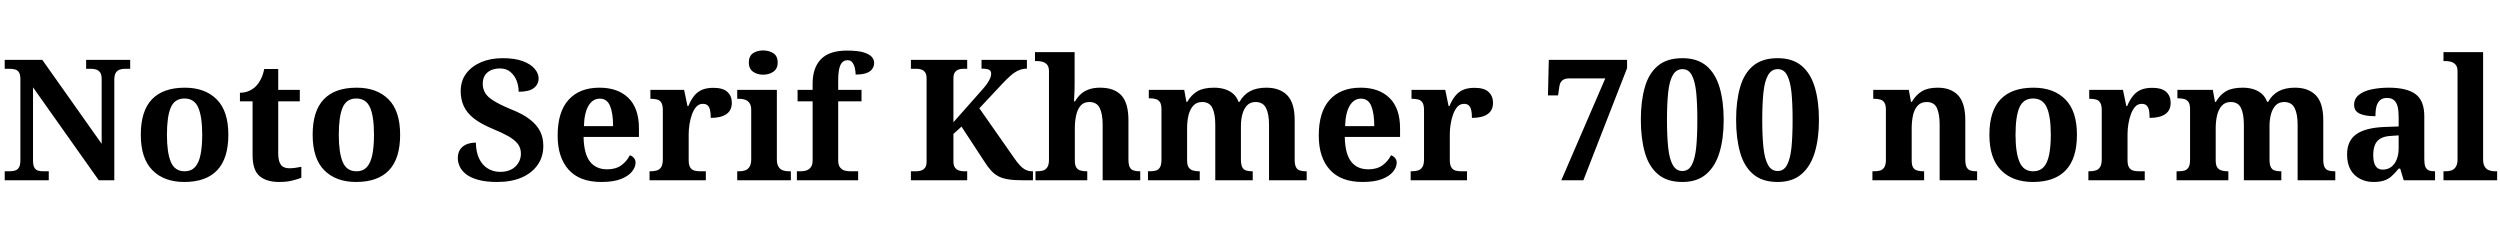 <svg xmlns="http://www.w3.org/2000/svg" xmlns:xlink="http://www.w3.org/1999/xlink" width="355.824" height="32.688"><path fill="black" d="M6.94 25.66L0.67 25.66L0.67 24.38L1.27 24.38Q1.75 24.38 2.12 24.28Q2.50 24.17 2.70 23.83Q2.90 23.50 2.90 22.82L2.90 22.82L2.90 11.26Q2.90 10.61 2.70 10.30Q2.50 9.98 2.15 9.89Q1.80 9.79 1.39 9.79L1.39 9.79L0.67 9.79L0.67 8.52L6.02 8.52L14.47 20.47L14.47 11.26Q14.47 10.66 14.27 10.34Q14.06 10.03 13.73 9.91Q13.39 9.79 12.98 9.79L12.98 9.79L12.26 9.79L12.26 8.52L18.53 8.52L18.53 9.79L17.78 9.79Q17.35 9.79 17.00 9.92Q16.66 10.06 16.46 10.39Q16.27 10.73 16.27 11.35L16.27 11.35L16.27 25.66L14.06 25.66L4.70 12.43L4.70 22.82Q4.70 23.50 4.88 23.83Q5.06 24.17 5.40 24.28Q5.74 24.38 6.22 24.38L6.22 24.38L6.94 24.38L6.94 25.66ZM26.23 25.90L26.23 25.90Q23.35 25.90 21.70 24.23Q20.04 22.56 20.04 19.18L20.04 19.18Q20.04 15.79 21.62 14.14Q23.21 12.48 26.30 12.48L26.30 12.48Q29.18 12.48 30.84 14.14Q32.50 15.79 32.50 19.18L32.50 19.18Q32.50 22.56 30.91 24.23Q29.33 25.90 26.23 25.90ZM26.28 24.38L26.28 24.38Q27.19 24.38 27.74 23.80Q28.30 23.21 28.54 22.03Q28.78 20.86 28.78 19.18L28.78 19.18Q28.78 16.58 28.21 15.30Q27.65 14.02 26.26 14.02L26.26 14.02Q24.86 14.02 24.31 15.30Q23.76 16.58 23.76 19.18L23.76 19.18Q23.76 21.74 24.32 23.06Q24.89 24.38 26.28 24.38ZM39.74 25.90L39.74 25.90Q37.90 25.90 36.92 25.04Q35.95 24.19 35.95 22.10L35.95 22.10L35.95 14.42L34.15 14.42L34.15 13.20Q34.92 13.20 35.53 12.90Q36.14 12.60 36.50 12.19L36.50 12.19Q36.86 11.81 37.15 11.22Q37.44 10.63 37.61 9.82L37.61 9.82L39.60 9.82L39.60 12.79L42.67 12.79L42.67 14.42L39.60 14.42L39.60 21.86Q39.60 22.92 39.97 23.44Q40.34 23.95 41.18 23.95L41.18 23.95Q41.64 23.95 42.07 23.88Q42.50 23.81 42.89 23.74L42.89 23.74L42.89 25.30Q42.50 25.46 41.68 25.68Q40.85 25.90 39.74 25.90ZM50.69 25.90L50.69 25.90Q47.81 25.90 46.15 24.23Q44.50 22.56 44.50 19.18L44.50 19.18Q44.50 15.79 46.08 14.14Q47.66 12.48 50.76 12.48L50.76 12.48Q53.64 12.48 55.30 14.14Q56.95 15.79 56.95 19.18L56.95 19.18Q56.95 22.56 55.37 24.23Q53.78 25.90 50.69 25.90ZM50.74 24.38L50.74 24.38Q51.65 24.38 52.20 23.80Q52.75 23.21 52.99 22.03Q53.23 20.86 53.23 19.18L53.23 19.18Q53.23 16.58 52.67 15.30Q52.10 14.02 50.71 14.02L50.71 14.02Q49.32 14.02 48.77 15.30Q48.22 16.58 48.22 19.18L48.22 19.18Q48.22 21.74 48.78 23.06Q49.34 24.38 50.74 24.38ZM70.78 25.90L70.78 25.90Q69.17 25.90 68.08 25.60Q66.98 25.30 66.35 24.80Q65.71 24.31 65.44 23.71Q65.16 23.11 65.16 22.54L65.16 22.54Q65.16 21.72 65.52 21.23Q65.88 20.74 66.46 20.52Q67.03 20.30 67.73 20.30L67.73 20.30Q67.75 21.67 68.21 22.60Q68.66 23.52 69.44 23.99Q70.22 24.46 71.18 24.46L71.18 24.46Q72.58 24.46 73.36 23.70Q74.14 22.94 74.14 21.86L74.14 21.86Q74.14 21.05 73.69 20.47Q73.25 19.90 72.36 19.39Q71.47 18.89 70.13 18.34L70.13 18.34Q68.45 17.64 67.45 16.86Q66.46 16.08 66.01 15.11Q65.57 14.14 65.57 12.98L65.57 12.98Q65.57 11.50 66.36 10.45Q67.15 9.41 68.50 8.84Q69.84 8.28 71.52 8.28L71.52 8.28Q73.27 8.28 74.40 8.70Q75.53 9.12 76.09 9.78Q76.66 10.44 76.66 11.16L76.66 11.16Q76.66 12.00 75.98 12.53Q75.31 13.06 73.82 13.06L73.82 13.06Q73.82 12.26 73.54 11.51Q73.25 10.75 72.66 10.25Q72.07 9.74 71.16 9.74L71.16 9.74Q70.06 9.74 69.38 10.31Q68.71 10.87 68.71 11.95L68.71 11.95Q68.71 12.62 69.04 13.20Q69.36 13.78 70.24 14.33Q71.11 14.88 72.72 15.55L72.72 15.55Q74.38 16.20 75.38 16.97Q76.39 17.74 76.86 18.66Q77.33 19.58 77.33 20.78L77.33 20.78Q77.33 22.32 76.52 23.47Q75.72 24.62 74.26 25.26Q72.79 25.90 70.78 25.90ZM85.58 25.90L85.58 25.90Q82.51 25.90 80.94 24.16Q79.37 22.42 79.37 19.30L79.37 19.30Q79.37 15.91 80.93 14.20Q82.49 12.48 85.32 12.48L85.32 12.48Q87.94 12.48 89.44 13.94Q90.94 15.41 90.94 18.26L90.94 18.26L90.94 19.49L83.06 19.49Q83.11 21.89 83.96 22.99Q84.82 24.10 86.42 24.10L86.42 24.10Q87.65 24.10 88.44 23.52Q89.23 22.94 89.64 22.10L89.64 22.10Q89.98 22.20 90.22 22.48Q90.46 22.75 90.46 23.16L90.46 23.16Q90.46 23.78 89.95 24.42Q89.45 25.06 88.38 25.48Q87.31 25.90 85.58 25.90ZM83.11 17.95L87.26 17.95Q87.26 16.13 86.83 15.08Q86.40 14.04 85.37 14.04L85.37 14.04Q84.36 14.04 83.76 15.05Q83.16 16.06 83.11 17.95L83.11 17.95ZM100.46 25.66L92.45 25.66L92.45 24.38L92.54 24.38Q93.10 24.38 93.49 24.26Q93.89 24.14 94.12 23.77Q94.34 23.40 94.34 22.66L94.34 22.66L94.34 15.70Q94.34 14.98 94.14 14.63Q93.94 14.28 93.55 14.17Q93.17 14.06 92.64 14.06L92.64 14.06L92.57 14.06L92.57 12.79L97.37 12.79L97.85 15.10L97.97 15.10Q98.33 14.23 98.78 13.66Q99.24 13.08 99.90 12.79Q100.56 12.50 101.54 12.50L101.54 12.50Q102.91 12.50 103.54 13.09Q104.16 13.68 104.16 14.62L104.16 14.62Q104.16 15.72 103.38 16.25Q102.60 16.78 101.16 16.78L101.16 16.78Q101.16 16.10 101.06 15.67Q100.97 15.24 100.73 15.01Q100.49 14.78 100.03 14.78L100.03 14.78Q99.48 14.78 99.11 15.19Q98.74 15.60 98.50 16.25Q98.26 16.90 98.14 17.65Q98.02 18.41 98.02 19.10L98.02 19.10L98.02 22.78Q98.02 23.47 98.23 23.82Q98.45 24.17 98.83 24.28Q99.22 24.38 99.70 24.38L99.70 24.38L100.46 24.38L100.46 25.66ZM112.56 25.66L104.93 25.66L104.93 24.38L105.22 24.38Q105.70 24.38 106.08 24.24Q106.46 24.10 106.69 23.72Q106.92 23.35 106.92 22.68L106.92 22.68L106.92 15.67Q106.92 15.02 106.68 14.68Q106.44 14.33 106.07 14.20Q105.70 14.06 105.22 14.06L105.22 14.06L104.93 14.06L104.93 12.79L110.57 12.79L110.57 22.68Q110.57 23.35 110.80 23.72Q111.02 24.10 111.41 24.24Q111.79 24.38 112.27 24.38L112.27 24.38L112.56 24.38L112.56 25.66ZM108.62 10.63L108.62 10.63Q107.76 10.63 107.17 10.20Q106.58 9.77 106.58 8.90L106.58 8.90Q106.58 7.99 107.17 7.58Q107.76 7.18 108.62 7.18L108.62 7.18Q109.46 7.18 110.08 7.58Q110.69 7.99 110.69 8.90L110.69 8.90Q110.69 9.77 110.08 10.20Q109.46 10.63 108.62 10.63ZM122.14 25.66L113.42 25.66L113.42 24.38L113.95 24.38Q114.31 24.38 114.71 24.28Q115.10 24.17 115.38 23.83Q115.66 23.50 115.66 22.82L115.66 22.82L115.66 14.42L113.52 14.42L113.52 12.79L115.66 12.79L115.66 11.90Q115.66 9.67 116.83 8.44Q118.01 7.20 120.55 7.20L120.55 7.20Q122.11 7.20 122.94 7.46Q123.77 7.73 124.09 8.11Q124.42 8.50 124.42 8.95L124.42 8.95Q124.42 9.41 124.16 9.79Q123.91 10.18 123.34 10.39Q122.76 10.61 121.78 10.61L121.78 10.61Q121.78 10.20 121.68 9.73Q121.58 9.26 121.34 8.92Q121.10 8.57 120.65 8.57L120.65 8.57Q119.95 8.57 119.63 9.23Q119.30 9.89 119.30 11.47L119.30 11.47L119.30 12.79L122.62 12.79L122.62 14.42L119.30 14.42L119.30 22.82Q119.30 23.50 119.57 23.83Q119.83 24.17 120.24 24.28Q120.65 24.38 121.01 24.38L121.01 24.38L122.14 24.38L122.14 25.66ZM137.66 25.66L129.65 25.66L129.65 24.38L130.39 24.38Q130.80 24.38 131.14 24.26Q131.47 24.14 131.68 23.84Q131.88 23.54 131.88 23.02L131.88 23.02L131.88 11.14Q131.88 10.63 131.69 10.33Q131.50 10.03 131.18 9.91Q130.87 9.79 130.46 9.79L130.46 9.79L129.65 9.79L129.65 8.52L137.66 8.52L137.66 9.79L137.06 9.79Q136.68 9.79 136.37 9.92Q136.06 10.06 135.88 10.34Q135.70 10.63 135.70 11.18L135.70 11.18L135.70 17.40L139.63 12.96Q140.16 12.38 140.46 11.95Q140.76 11.52 140.92 11.16Q141.07 10.80 141.07 10.49L141.07 10.49Q141.07 10.08 140.76 9.92Q140.45 9.77 139.70 9.77L139.70 9.77L139.70 8.52L146.16 8.52L146.16 9.77Q145.51 9.77 144.94 10.03Q144.36 10.30 143.82 10.78Q143.28 11.26 142.70 11.88L142.70 11.88L139.39 15.41L144.24 22.34Q144.74 23.09 145.16 23.53Q145.58 23.98 146.00 24.18Q146.42 24.38 146.93 24.38L146.93 24.38L147.02 24.38L147.02 25.66L145.58 25.66Q144.31 25.66 143.48 25.52Q142.66 25.39 142.08 25.08Q141.50 24.77 141.04 24.25Q140.57 23.74 140.06 22.92L140.06 22.92L136.85 18.02L135.70 19.06L135.70 22.99Q135.70 23.52 135.90 23.82Q136.10 24.12 136.45 24.25Q136.80 24.38 137.21 24.38L137.21 24.38L137.66 24.38L137.66 25.66ZM154.75 25.66L147.38 25.66L147.38 24.38L147.50 24.38Q148.03 24.38 148.43 24.28Q148.82 24.17 149.06 23.81Q149.30 23.45 149.30 22.73L149.30 22.73L149.30 10.15Q149.30 9.50 149.02 9.19Q148.73 8.88 148.33 8.78Q147.94 8.69 147.60 8.69L147.60 8.69L147.31 8.69L147.31 7.42L152.95 7.42L152.95 11.54Q152.95 12.12 152.94 12.68Q152.93 13.25 152.90 13.70Q152.88 14.16 152.86 14.42L152.86 14.42L153.02 14.42Q153.34 13.85 153.80 13.42Q154.27 12.98 154.96 12.73Q155.64 12.48 156.58 12.48L156.58 12.48Q158.59 12.48 159.60 13.57Q160.61 14.66 160.61 17.11L160.61 17.11L160.61 22.68Q160.61 23.42 160.79 23.78Q160.97 24.14 161.33 24.26Q161.69 24.38 162.22 24.38L162.22 24.38L162.29 24.38L162.29 25.66L156.94 25.66L156.94 17.76Q156.94 16.22 156.52 15.37Q156.10 14.52 155.04 14.52L155.04 14.52Q154.25 14.52 153.80 15.04Q153.36 15.55 153.17 16.40Q152.98 17.26 152.98 18.24L152.98 18.24L152.98 22.82Q152.98 23.50 153.18 23.82Q153.38 24.14 153.76 24.26Q154.13 24.38 154.66 24.38L154.66 24.38L154.75 24.38L154.75 25.66ZM170.76 25.66L163.39 25.66L163.39 24.38L163.58 24.38Q164.14 24.38 164.51 24.28Q164.88 24.17 165.10 23.81Q165.31 23.45 165.31 22.73L165.31 22.73L165.31 15.55Q165.31 14.88 165.10 14.54Q164.88 14.21 164.50 14.10Q164.11 13.99 163.58 13.99L163.58 13.99L163.51 13.99L163.51 12.79L168.55 12.79L168.86 14.50L168.98 14.50Q169.56 13.49 170.44 12.98Q171.31 12.48 172.80 12.48L172.80 12.48Q173.66 12.48 174.34 12.70Q175.01 12.91 175.51 13.34Q176.02 13.78 176.28 14.50L176.28 14.50L176.42 14.50Q176.98 13.49 177.92 12.98Q178.87 12.48 180.24 12.48L180.24 12.48Q182.16 12.48 183.22 13.57Q184.27 14.66 184.27 17.11L184.27 17.11L184.27 22.68Q184.27 23.42 184.45 23.78Q184.63 24.14 184.99 24.26Q185.35 24.38 185.88 24.38L185.88 24.38L185.98 24.38L185.98 25.66L180.62 25.66L180.62 17.76Q180.62 16.22 180.19 15.37Q179.76 14.52 178.70 14.52L178.70 14.52Q177.96 14.52 177.50 14.99Q177.05 15.46 176.83 16.24Q176.62 17.02 176.62 17.95L176.62 17.95L176.62 22.68Q176.62 23.42 176.80 23.78Q176.98 24.14 177.34 24.26Q177.70 24.38 178.22 24.38L178.22 24.38L178.30 24.38L178.30 25.66L172.97 25.66L172.97 17.76Q172.97 16.22 172.56 15.37Q172.15 14.52 171.10 14.52L171.10 14.52Q170.30 14.52 169.84 15.04Q169.37 15.55 169.16 16.40Q168.96 17.26 168.96 18.24L168.96 18.24L168.96 22.82Q168.96 23.50 169.18 23.82Q169.39 24.14 169.78 24.26Q170.16 24.38 170.69 24.38L170.69 24.38L170.76 24.38L170.76 25.66ZM193.92 25.90L193.92 25.90Q190.85 25.90 189.28 24.16Q187.70 22.42 187.70 19.30L187.70 19.30Q187.70 15.91 189.26 14.20Q190.82 12.48 193.66 12.48L193.66 12.48Q196.27 12.48 197.77 13.94Q199.27 15.41 199.27 18.26L199.27 18.26L199.27 19.49L191.40 19.49Q191.45 21.89 192.30 22.99Q193.15 24.10 194.76 24.10L194.76 24.10Q195.98 24.10 196.78 23.52Q197.57 22.94 197.98 22.10L197.98 22.10Q198.31 22.20 198.55 22.48Q198.79 22.75 198.79 23.16L198.79 23.16Q198.79 23.78 198.29 24.42Q197.78 25.06 196.72 25.48Q195.65 25.90 193.92 25.90ZM191.45 17.95L195.60 17.95Q195.60 16.13 195.17 15.08Q194.74 14.04 193.70 14.04L193.70 14.04Q192.70 14.04 192.10 15.05Q191.50 16.06 191.45 17.95L191.45 17.95ZM208.80 25.66L200.78 25.66L200.78 24.38L200.88 24.38Q201.43 24.38 201.83 24.26Q202.22 24.14 202.45 23.77Q202.68 23.40 202.68 22.66L202.68 22.66L202.68 15.70Q202.68 14.98 202.48 14.63Q202.27 14.28 201.89 14.17Q201.50 14.06 200.98 14.06L200.98 14.06L200.90 14.06L200.90 12.79L205.70 12.79L206.18 15.10L206.30 15.10Q206.66 14.23 207.12 13.66Q207.58 13.08 208.24 12.79Q208.90 12.50 209.88 12.50L209.88 12.50Q211.25 12.50 211.87 13.09Q212.50 13.68 212.50 14.62L212.50 14.62Q212.50 15.72 211.72 16.25Q210.94 16.78 209.50 16.78L209.50 16.78Q209.50 16.10 209.40 15.67Q209.30 15.24 209.06 15.01Q208.82 14.78 208.37 14.78L208.37 14.78Q207.82 14.78 207.44 15.19Q207.07 15.60 206.83 16.25Q206.59 16.90 206.47 17.65Q206.35 18.41 206.35 19.10L206.35 19.10L206.35 22.78Q206.35 23.47 206.57 23.82Q206.78 24.17 207.17 24.28Q207.55 24.38 208.03 24.38L208.03 24.38L208.80 24.38L208.80 25.66ZM225.36 25.66L222.22 25.66L228.48 11.16L223.32 11.16Q222.67 11.16 222.34 11.47Q222.00 11.78 221.93 12.38L221.93 12.38L221.76 13.58L220.32 13.58L220.44 8.52L231.58 8.52L231.58 9.70L225.36 25.66ZM239.45 25.90L239.45 25.90Q237.26 25.90 235.97 24.79Q234.67 23.69 234.11 21.70Q233.54 19.70 233.54 17.04L233.54 17.04Q233.54 14.38 234.11 12.41Q234.67 10.44 235.97 9.36Q237.26 8.28 239.47 8.28L239.47 8.28Q241.56 8.28 242.86 9.36Q244.15 10.44 244.74 12.42Q245.33 14.40 245.33 17.06L245.33 17.06Q245.33 19.73 244.73 21.71Q244.13 23.69 242.84 24.79Q241.56 25.90 239.45 25.90ZM239.45 24.34L239.45 24.34Q240.34 24.34 240.79 23.47Q241.25 22.61 241.42 20.99Q241.58 19.37 241.58 17.06L241.58 17.06Q241.58 14.76 241.42 13.15Q241.25 11.54 240.79 10.69Q240.34 9.84 239.47 9.84L239.47 9.84Q238.58 9.84 238.09 10.69Q237.60 11.54 237.43 13.15Q237.26 14.76 237.26 17.06L237.26 17.06Q237.26 19.37 237.43 20.99Q237.60 22.61 238.08 23.47Q238.56 24.34 239.45 24.34ZM253.01 25.90L253.01 25.90Q250.82 25.90 249.53 24.79Q248.23 23.69 247.67 21.70Q247.10 19.70 247.10 17.04L247.10 17.04Q247.10 14.38 247.67 12.41Q248.23 10.44 249.53 9.36Q250.82 8.28 253.03 8.28L253.03 8.28Q255.12 8.28 256.42 9.36Q257.71 10.44 258.30 12.42Q258.89 14.40 258.89 17.06L258.89 17.06Q258.89 19.73 258.29 21.71Q257.69 23.69 256.40 24.79Q255.12 25.90 253.01 25.90ZM253.01 24.34L253.01 24.34Q253.90 24.34 254.35 23.47Q254.81 22.61 254.98 20.99Q255.14 19.37 255.14 17.06L255.14 17.06Q255.14 14.76 254.98 13.15Q254.81 11.54 254.35 10.69Q253.90 9.84 253.03 9.84L253.03 9.84Q252.14 9.84 251.65 10.69Q251.16 11.54 250.99 13.15Q250.82 14.76 250.82 17.06L250.82 17.06Q250.82 19.37 250.99 20.99Q251.16 22.61 251.64 23.47Q252.12 24.34 253.01 24.34ZM273.86 25.66L266.50 25.66L266.50 24.38L266.64 24.38Q267.19 24.38 267.58 24.28Q267.96 24.17 268.19 23.81Q268.42 23.45 268.42 22.73L268.42 22.73L268.42 15.62Q268.42 14.95 268.21 14.62Q268.01 14.28 267.62 14.17Q267.24 14.06 266.71 14.06L266.71 14.06L266.62 14.06L266.62 12.79L271.68 12.79L271.99 14.50L272.11 14.50Q272.69 13.51 273.53 13.00Q274.37 12.48 275.78 12.48L275.78 12.48Q277.68 12.48 278.70 13.57Q279.72 14.66 279.72 17.11L279.72 17.11L279.72 22.68Q279.72 23.42 279.90 23.78Q280.08 24.14 280.43 24.26Q280.78 24.38 281.30 24.38L281.30 24.38L281.40 24.38L281.40 25.66L276.07 25.66L276.07 17.76Q276.07 16.22 275.68 15.37Q275.28 14.52 274.22 14.52L274.22 14.52Q273.41 14.52 272.94 15.04Q272.47 15.55 272.28 16.40Q272.09 17.26 272.09 18.24L272.09 18.24L272.09 22.82Q272.09 23.50 272.28 23.82Q272.47 24.14 272.86 24.26Q273.24 24.38 273.77 24.38L273.77 24.38L273.86 24.38L273.86 25.66ZM289.34 25.90L289.34 25.90Q286.46 25.90 284.81 24.23Q283.15 22.56 283.15 19.18L283.15 19.18Q283.15 15.79 284.74 14.14Q286.32 12.48 289.42 12.48L289.42 12.48Q292.30 12.48 293.95 14.14Q295.61 15.79 295.61 19.18L295.61 19.18Q295.61 22.56 294.02 24.23Q292.44 25.90 289.34 25.90ZM289.39 24.38L289.39 24.38Q290.30 24.38 290.86 23.80Q291.41 23.21 291.65 22.03Q291.89 20.86 291.89 19.18L291.89 19.18Q291.89 16.58 291.32 15.30Q290.76 14.02 289.37 14.02L289.37 14.02Q287.98 14.02 287.42 15.30Q286.87 16.58 286.87 19.18L286.87 19.18Q286.87 21.74 287.44 23.06Q288 24.38 289.39 24.38ZM305.26 25.66L297.24 25.66L297.24 24.38L297.34 24.38Q297.89 24.38 298.28 24.26Q298.68 24.14 298.91 23.77Q299.14 23.40 299.14 22.66L299.14 22.66L299.14 15.70Q299.14 14.98 298.93 14.63Q298.73 14.28 298.34 14.17Q297.96 14.06 297.43 14.06L297.43 14.06L297.36 14.06L297.36 12.79L302.16 12.79L302.64 15.10L302.76 15.10Q303.12 14.23 303.58 13.66Q304.03 13.08 304.69 12.79Q305.35 12.50 306.34 12.50L306.34 12.50Q307.70 12.50 308.33 13.09Q308.95 13.68 308.95 14.62L308.95 14.62Q308.95 15.72 308.17 16.25Q307.39 16.78 305.95 16.78L305.95 16.78Q305.95 16.10 305.86 15.67Q305.76 15.24 305.52 15.01Q305.28 14.78 304.82 14.78L304.82 14.78Q304.27 14.78 303.90 15.19Q303.53 15.60 303.29 16.25Q303.05 16.90 302.93 17.65Q302.81 18.41 302.81 19.10L302.81 19.10L302.81 22.78Q302.81 23.47 303.02 23.82Q303.24 24.17 303.62 24.28Q304.01 24.38 304.49 24.38L304.49 24.38L305.26 24.38L305.26 25.66ZM317.16 25.66L309.79 25.66L309.79 24.38L309.98 24.38Q310.54 24.38 310.91 24.28Q311.28 24.17 311.50 23.81Q311.71 23.45 311.71 22.73L311.71 22.73L311.71 15.55Q311.71 14.88 311.50 14.54Q311.28 14.21 310.90 14.10Q310.51 13.99 309.98 13.99L309.98 13.99L309.91 13.99L309.91 12.79L314.95 12.79L315.26 14.50L315.38 14.50Q315.96 13.49 316.84 12.98Q317.71 12.48 319.20 12.48L319.20 12.48Q320.06 12.48 320.74 12.70Q321.41 12.91 321.91 13.34Q322.42 13.78 322.68 14.50L322.68 14.50L322.82 14.50Q323.38 13.49 324.32 12.98Q325.27 12.48 326.64 12.48L326.64 12.48Q328.56 12.48 329.62 13.57Q330.67 14.66 330.67 17.11L330.67 17.11L330.67 22.68Q330.67 23.42 330.85 23.78Q331.03 24.14 331.39 24.26Q331.75 24.38 332.28 24.38L332.28 24.38L332.38 24.38L332.38 25.66L327.02 25.66L327.02 17.76Q327.02 16.22 326.59 15.37Q326.16 14.52 325.10 14.52L325.10 14.52Q324.36 14.52 323.90 14.99Q323.45 15.46 323.23 16.24Q323.02 17.02 323.02 17.95L323.02 17.95L323.02 22.68Q323.02 23.42 323.20 23.78Q323.38 24.14 323.74 24.26Q324.10 24.38 324.62 24.38L324.62 24.38L324.70 24.38L324.70 25.66L319.37 25.66L319.37 17.76Q319.37 16.22 318.96 15.37Q318.55 14.52 317.50 14.52L317.50 14.52Q316.70 14.52 316.24 15.04Q315.77 15.55 315.56 16.40Q315.36 17.26 315.36 18.24L315.36 18.24L315.36 22.82Q315.36 23.50 315.58 23.82Q315.79 24.14 316.18 24.26Q316.56 24.38 317.09 24.38L317.09 24.38L317.16 24.38L317.16 25.66ZM337.82 25.90L337.82 25.90Q336.77 25.90 335.92 25.46Q335.06 25.03 334.56 24.17Q334.06 23.30 334.06 21.98L334.06 21.98Q334.06 20.02 335.39 19.09Q336.72 18.17 339.43 18.07L339.43 18.07L341.40 18L341.40 16.68Q341.40 15.79 341.26 15.19Q341.11 14.59 340.75 14.27Q340.39 13.94 339.72 13.94L339.72 13.94Q339.12 13.94 338.76 14.26Q338.40 14.57 338.24 15.14Q338.09 15.72 338.09 16.54L338.09 16.54Q336.58 16.54 335.82 16.16Q335.06 15.79 335.06 14.93L335.06 14.93Q335.06 14.04 335.74 13.50Q336.41 12.96 337.54 12.72Q338.66 12.48 340.01 12.48L340.01 12.48Q342.53 12.48 343.79 13.39Q345.05 14.30 345.05 16.56L345.05 16.56L345.05 22.68Q345.05 23.35 345.19 23.71Q345.34 24.07 345.65 24.23Q345.96 24.38 346.49 24.38L346.49 24.38L346.58 24.38L346.58 25.66L342.12 25.66L341.62 24L341.40 24Q340.87 24.65 340.40 25.07Q339.94 25.49 339.34 25.69Q338.74 25.90 337.82 25.90ZM339.14 24.14L339.14 24.14Q339.84 24.14 340.34 23.76Q340.85 23.38 341.12 22.69Q341.40 22.01 341.40 21.07L341.40 21.07L341.40 19.27L340.32 19.34Q339.36 19.39 338.81 19.72Q338.26 20.04 338.02 20.63Q337.78 21.22 337.78 22.08L337.78 22.08Q337.78 22.75 337.93 23.22Q338.09 23.69 338.39 23.92Q338.69 24.14 339.14 24.14ZM355.42 25.66L347.78 25.66L347.78 24.38L348.07 24.38Q348.58 24.38 348.95 24.24Q349.32 24.10 349.55 23.72Q349.78 23.35 349.78 22.68L349.78 22.68L349.78 10.15Q349.78 9.50 349.49 9.19Q349.20 8.88 348.80 8.78Q348.41 8.69 348.07 8.69L348.07 8.69L347.78 8.69L347.78 7.42L353.42 7.42L353.42 22.68Q353.42 23.35 353.65 23.72Q353.88 24.10 354.28 24.24Q354.67 24.38 355.13 24.38L355.13 24.38L355.42 24.38L355.42 25.66Z"/></svg>